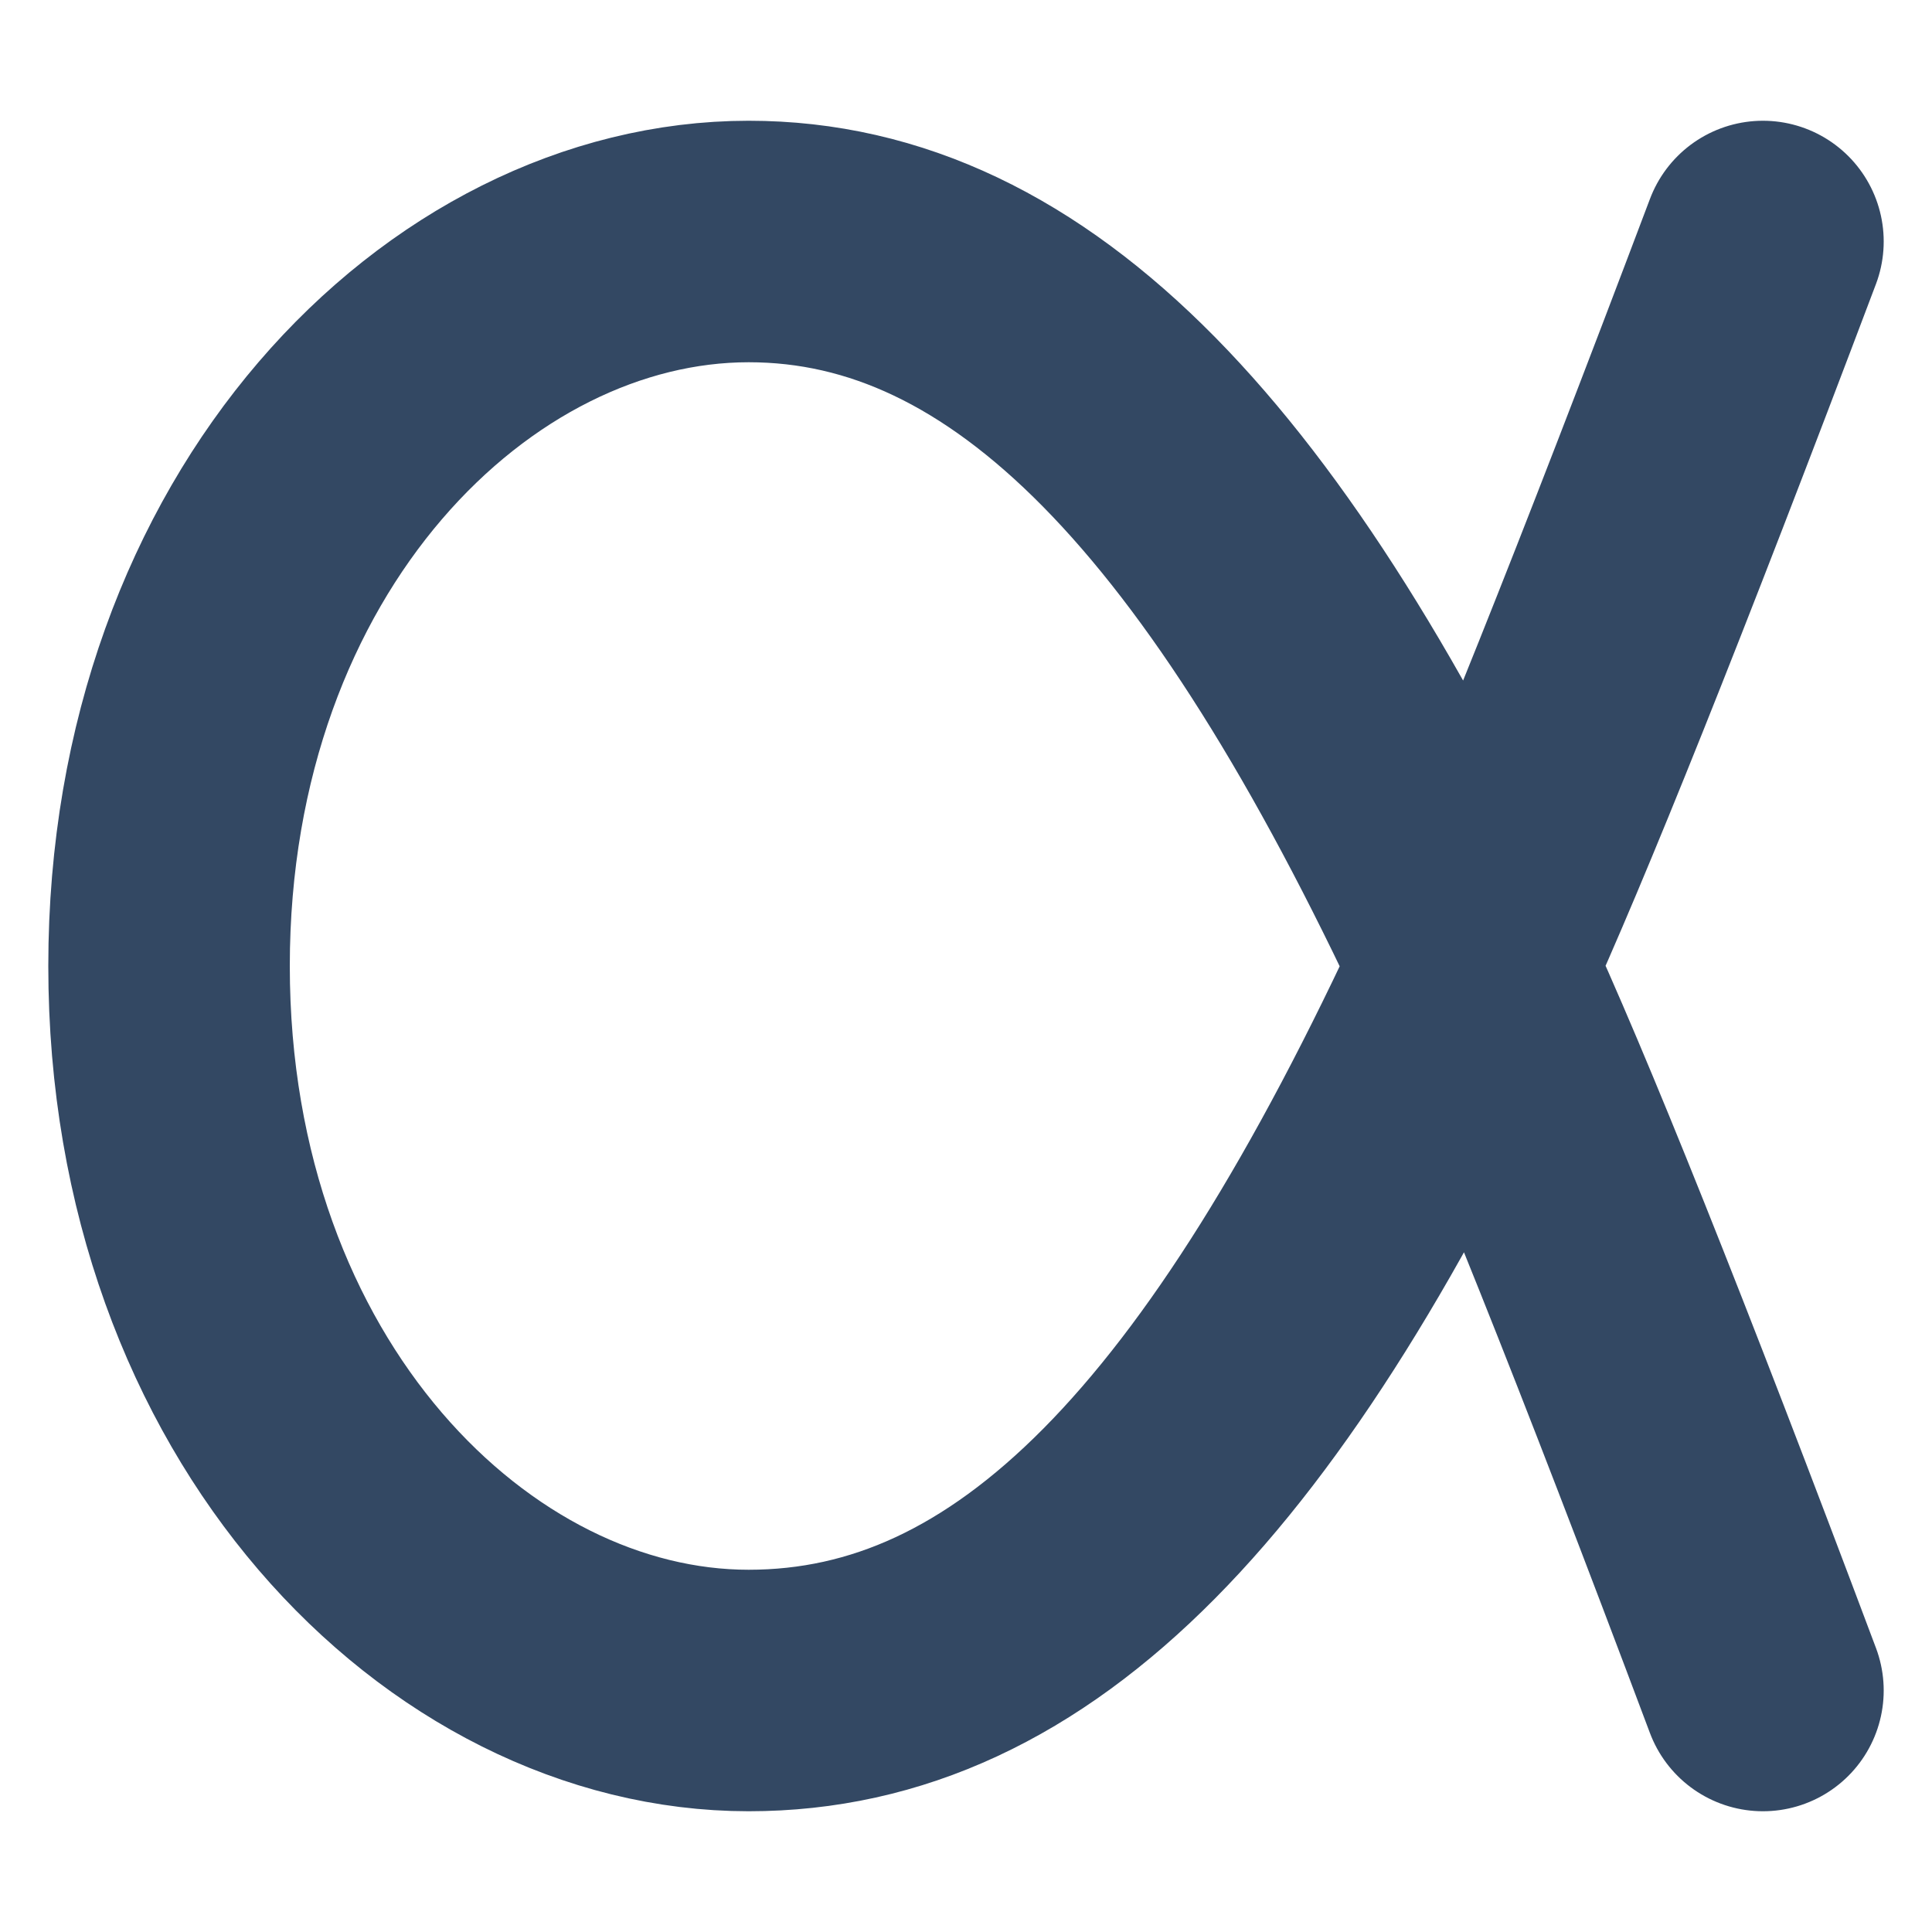 <svg fill="none"  stroke-linecap="round" stroke-linejoin="round" stroke-width="2" version="1.1" viewBox="0 0 16 16" xmlns="http://www.w3.org/2000/svg"><path d="M0 0h24v24H0Z" fill="none" stroke="none"/><path d="M14.6 2c-1.1 2.913-1.9 4.913-2.4 6-1.879 4.088-3.713 6-6 6-2.4 0-4.8-2.4-4.8-6s2.4-6 4.8-6c2.267 0 4.135 1.986 6 6 .512 1.102 1.312 3.102 2.4 6" style="fill:none;stroke:#334863"/></svg>
